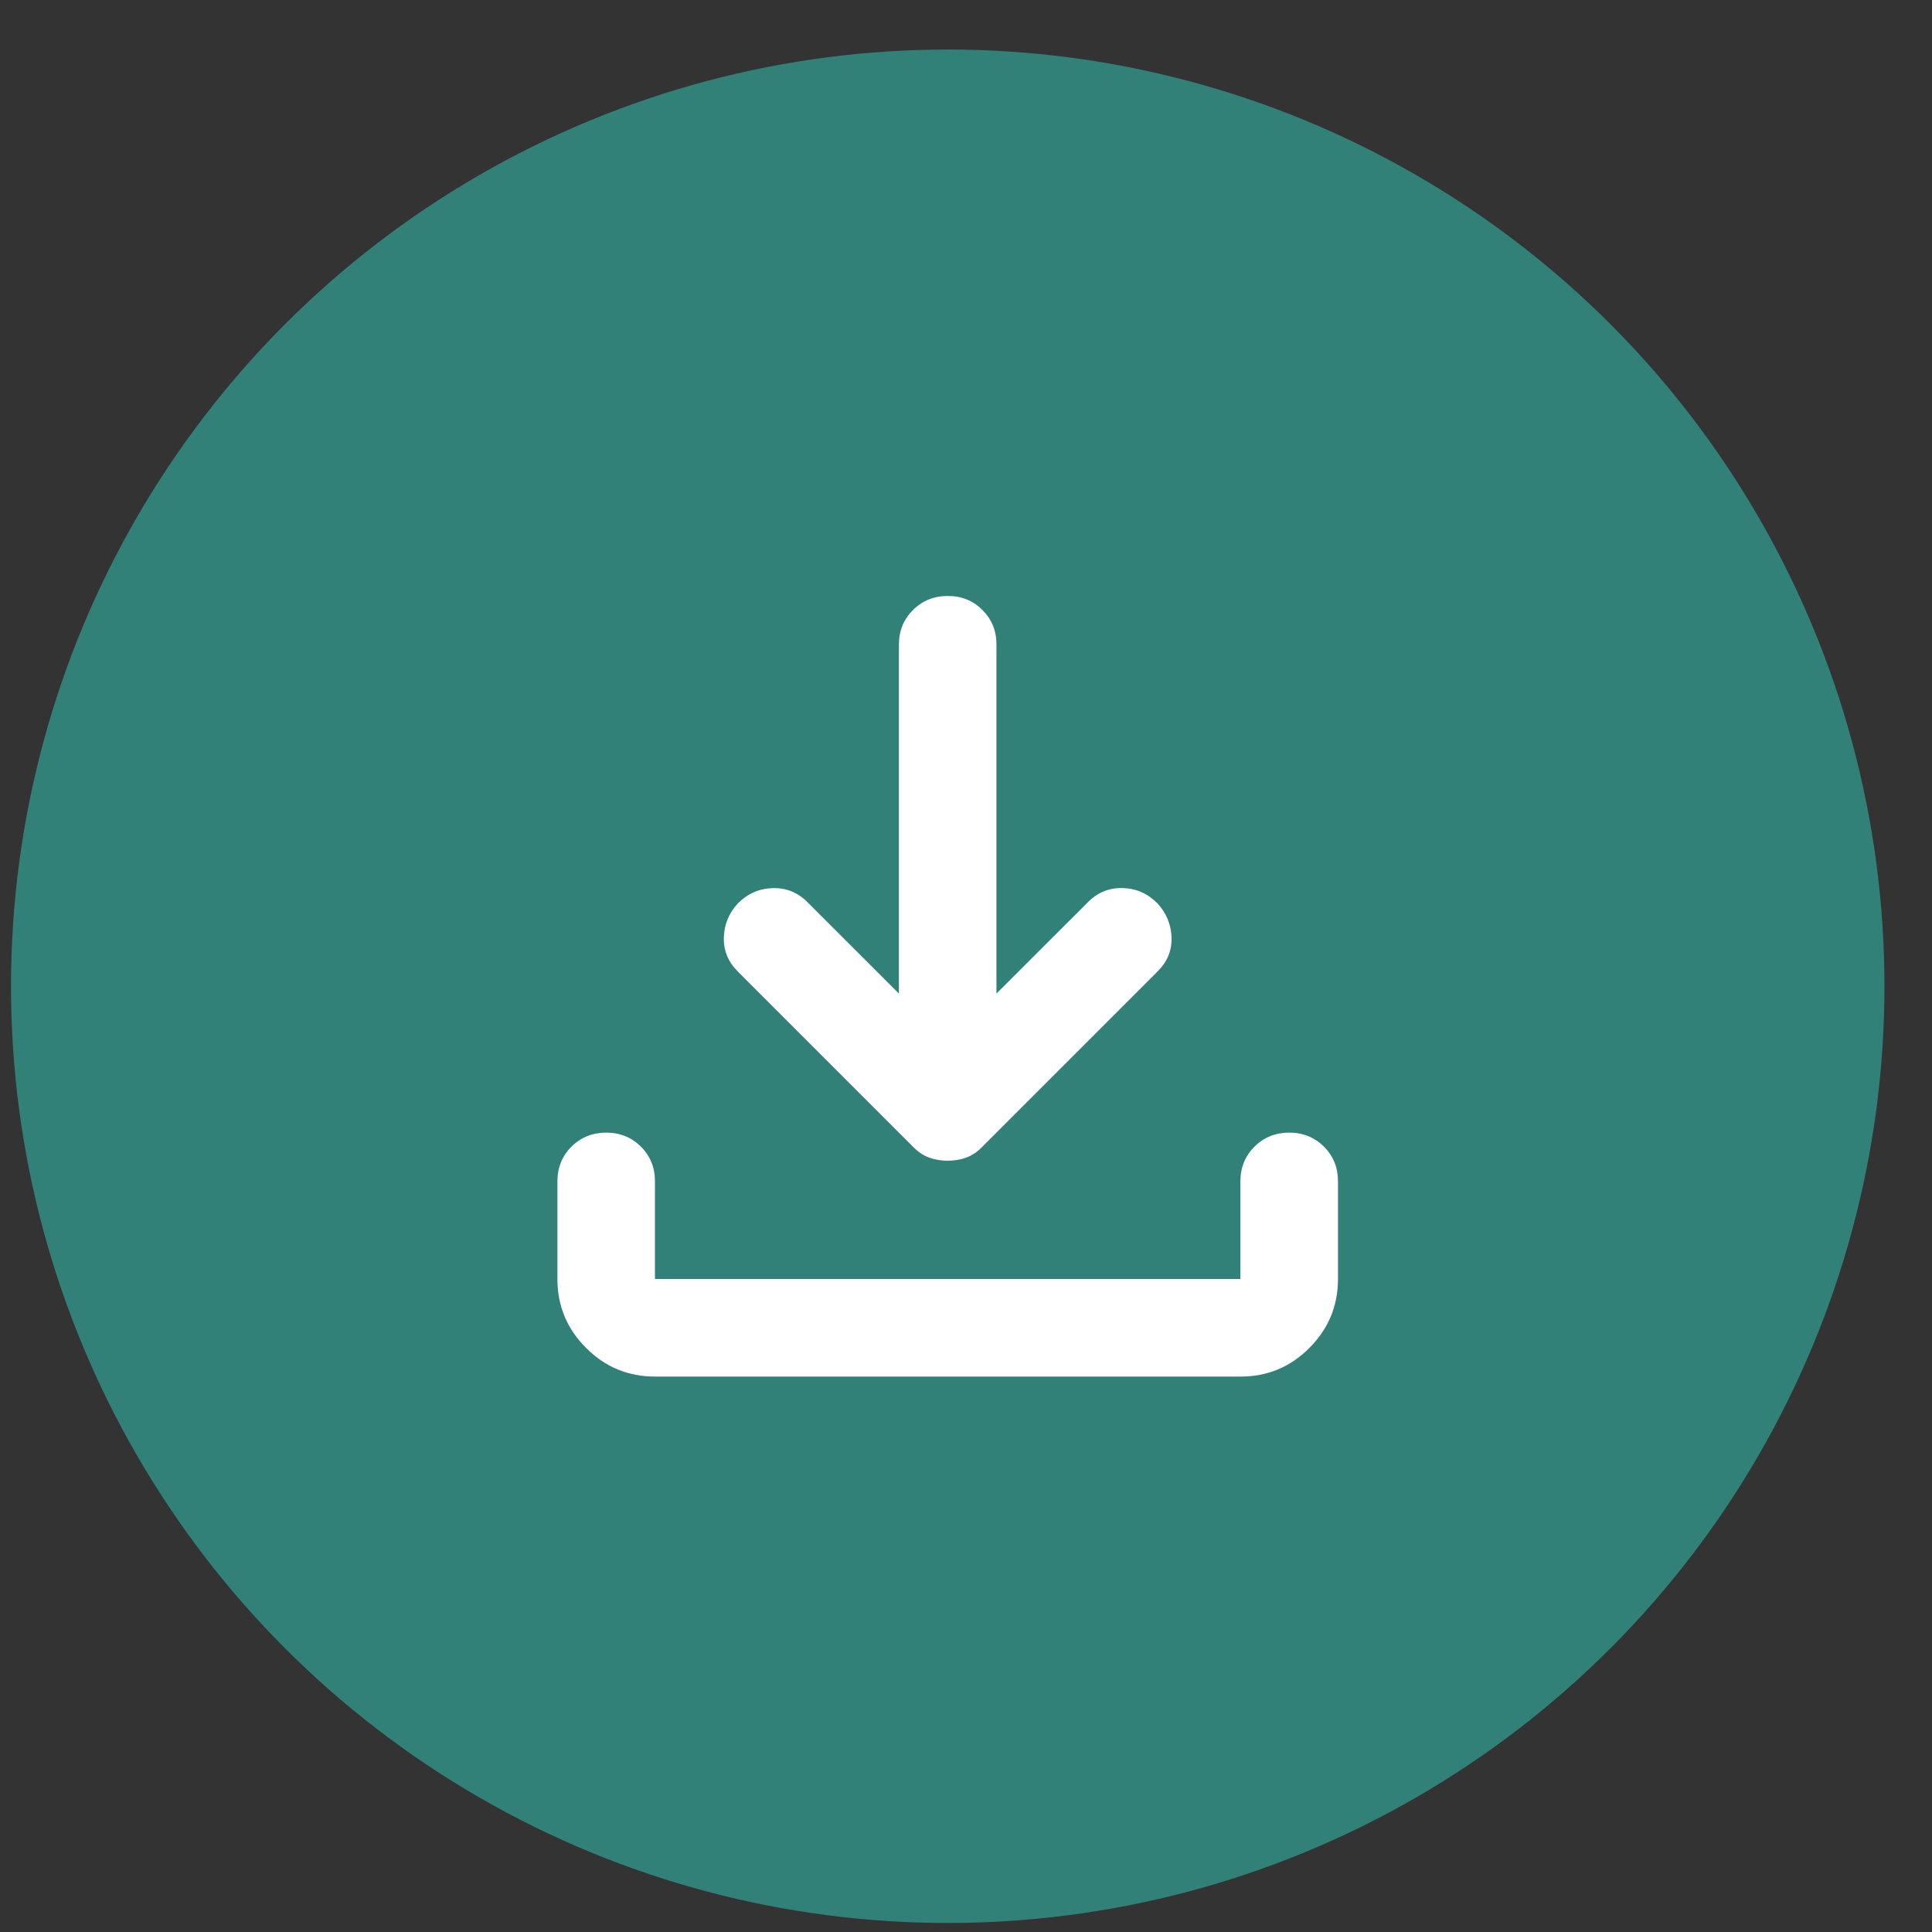 <svg width="33" height="33" viewBox="0 0 33 33" fill="none" xmlns="http://www.w3.org/2000/svg">
<rect x="0" y="0" width="33" height="33" fill="#333333" stroke="none"/>
<circle cx="16.188" cy="16.846" r="16" fill="#318179"/>
<path d="M16.187 19.826C16.076 19.826 15.972 19.808 15.875 19.774C15.777 19.739 15.687 19.68 15.604 19.596L12.604 16.596C12.437 16.43 12.357 16.235 12.364 16.013C12.37 15.791 12.45 15.596 12.604 15.43C12.771 15.263 12.969 15.176 13.198 15.17C13.428 15.163 13.625 15.243 13.791 15.409L15.354 16.971V11.013C15.354 10.777 15.434 10.579 15.594 10.42C15.754 10.26 15.952 10.18 16.187 10.18C16.423 10.179 16.621 10.259 16.781 10.42C16.942 10.58 17.022 10.778 17.02 11.013V16.971L18.583 15.409C18.75 15.242 18.948 15.162 19.177 15.169C19.407 15.175 19.604 15.262 19.77 15.43C19.923 15.596 20.003 15.791 20.011 16.013C20.018 16.235 19.938 16.43 19.77 16.596L16.77 19.596C16.687 19.68 16.597 19.739 16.5 19.774C16.402 19.809 16.298 19.826 16.187 19.826ZM11.187 23.513C10.729 23.513 10.337 23.35 10.011 23.024C9.684 22.698 9.521 22.305 9.521 21.846V20.18C9.521 19.944 9.601 19.746 9.761 19.586C9.921 19.427 10.118 19.347 10.354 19.346C10.589 19.346 10.787 19.426 10.948 19.586C11.109 19.747 11.188 19.945 11.187 20.18V21.846H21.187V20.18C21.187 19.944 21.267 19.746 21.427 19.586C21.587 19.427 21.785 19.347 22.02 19.346C22.256 19.346 22.454 19.426 22.615 19.586C22.775 19.747 22.855 19.945 22.854 20.18V21.846C22.854 22.305 22.691 22.697 22.365 23.024C22.039 23.351 21.646 23.514 21.187 23.513H11.187Z" fill="white"/>
</svg>
